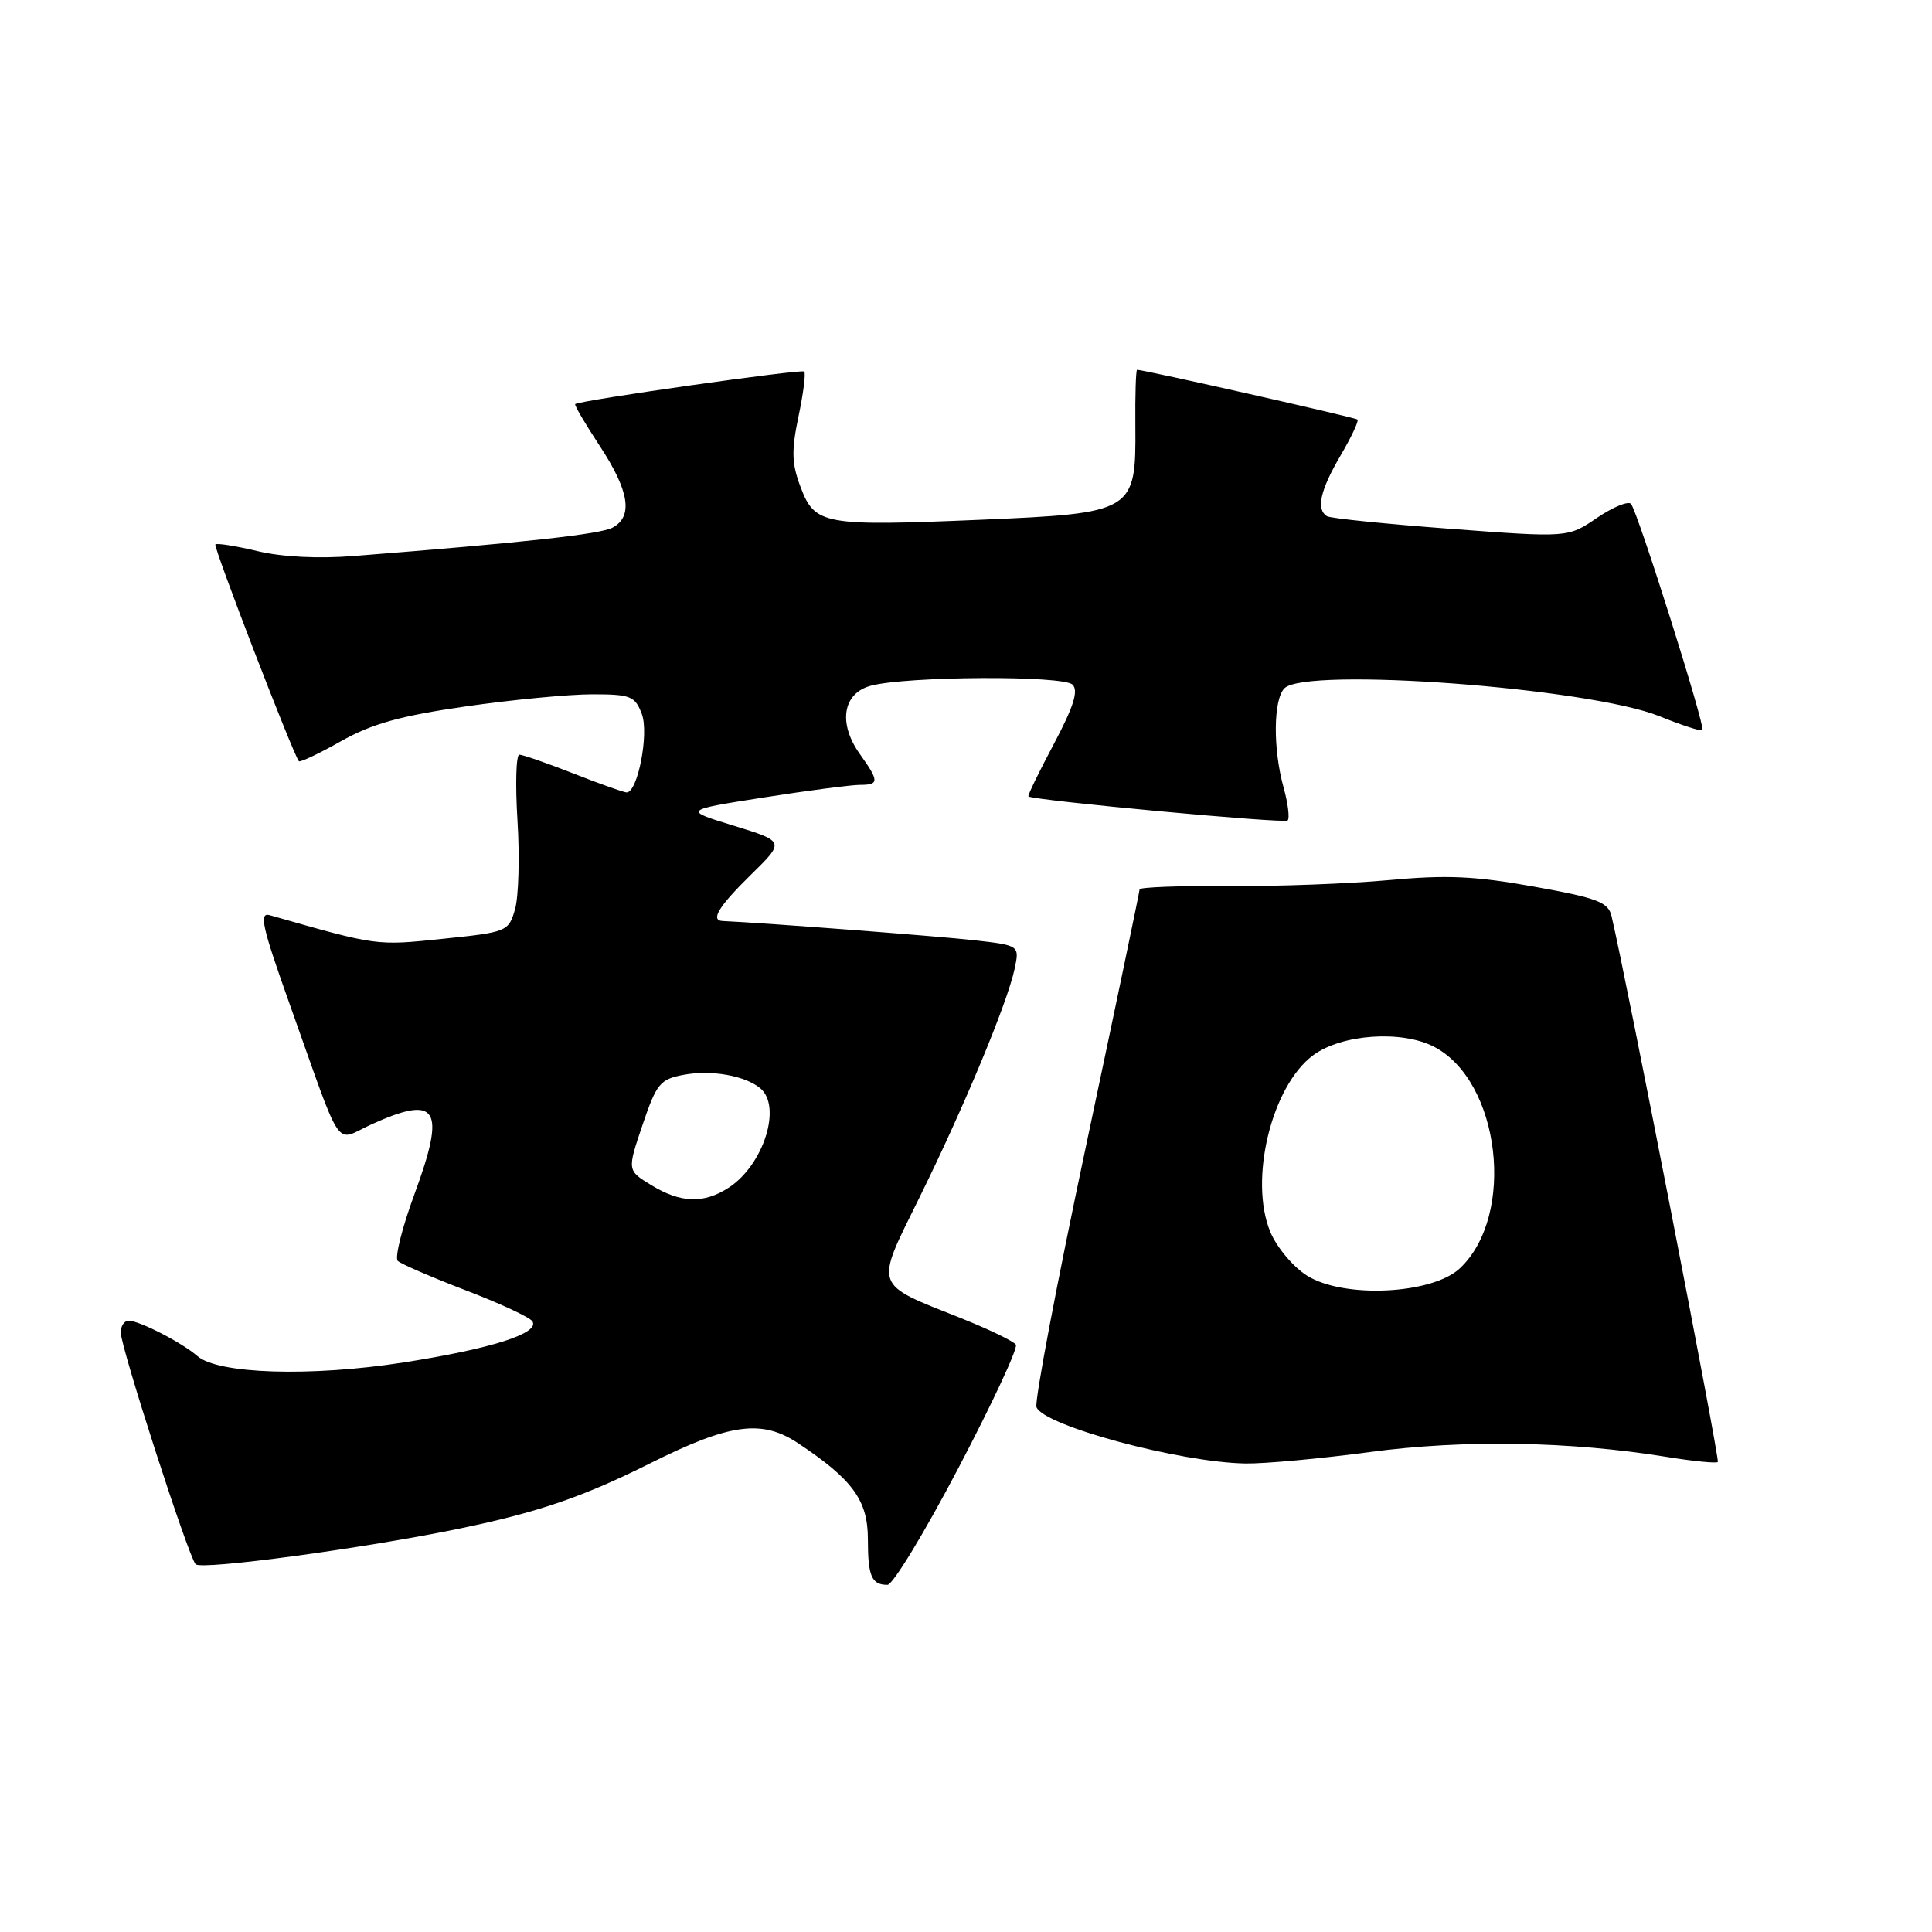 <?xml version="1.0" encoding="UTF-8" standalone="no"?>
<!DOCTYPE svg PUBLIC "-//W3C//DTD SVG 1.1//EN" "http://www.w3.org/Graphics/SVG/1.1/DTD/svg11.dtd" >
<svg xmlns="http://www.w3.org/2000/svg" xmlns:xlink="http://www.w3.org/1999/xlink" version="1.1" viewBox="0 0 256 256">
 <g >
 <path fill="currentColor"
d=" M 127.00 194.51 C 131.47 185.98 134.90 178.64 134.61 178.18 C 134.33 177.73 131.04 176.14 127.30 174.65 C 115.64 170.01 115.89 170.72 121.78 158.78 C 127.66 146.89 133.49 132.88 134.44 128.38 C 135.10 125.27 135.10 125.27 129.03 124.58 C 124.43 124.06 101.46 122.30 95.75 122.04 C 94.09 121.96 95.22 120.11 99.50 115.91 C 104.00 111.50 104.00 111.50 97.25 109.42 C 90.50 107.35 90.50 107.35 101.19 105.67 C 107.06 104.75 112.80 104.00 113.94 104.00 C 116.51 104.00 116.51 103.52 113.93 99.91 C 111.02 95.82 111.67 91.85 115.40 90.86 C 120.20 89.59 140.88 89.48 142.12 90.72 C 142.93 91.53 142.25 93.66 139.63 98.60 C 137.65 102.32 136.14 105.44 136.27 105.53 C 137.04 106.07 170.19 109.15 170.62 108.72 C 170.91 108.42 170.67 106.46 170.08 104.34 C 168.66 99.22 168.72 92.68 170.20 91.20 C 173.05 88.35 210.55 91.14 219.88 94.90 C 222.84 96.10 225.40 96.93 225.58 96.75 C 226.01 96.32 216.97 67.69 216.11 66.76 C 215.73 66.36 213.70 67.20 211.59 68.63 C 207.76 71.24 207.76 71.24 192.21 70.07 C 183.66 69.43 176.29 68.68 175.83 68.40 C 174.37 67.49 174.93 64.97 177.62 60.38 C 179.06 57.92 180.08 55.76 179.87 55.59 C 179.56 55.31 151.56 49.00 150.67 49.00 C 150.51 49.00 150.40 52.36 150.44 56.47 C 150.53 67.83 150.25 68.00 129.89 68.87 C 109.16 69.75 107.98 69.53 106.10 64.59 C 104.90 61.45 104.85 59.76 105.80 55.20 C 106.45 52.14 106.79 49.45 106.56 49.23 C 106.21 48.87 76.97 53.03 76.22 53.54 C 76.06 53.64 77.53 56.14 79.47 59.09 C 83.39 65.05 83.92 68.44 81.17 69.91 C 79.53 70.79 69.50 71.89 46.90 73.67 C 42.18 74.05 37.34 73.80 34.10 73.02 C 31.24 72.34 28.73 71.94 28.54 72.14 C 28.24 72.44 38.79 99.82 39.60 100.86 C 39.75 101.05 42.27 99.86 45.19 98.21 C 49.29 95.90 53.06 94.85 61.68 93.61 C 67.83 92.72 75.38 92.00 78.46 92.00 C 83.56 92.00 84.14 92.23 85.04 94.60 C 86.02 97.17 84.51 105.00 83.03 105.00 C 82.67 105.00 79.51 103.88 76.00 102.50 C 72.49 101.12 69.26 100.00 68.82 100.00 C 68.38 100.00 68.27 103.94 68.57 108.75 C 68.87 113.56 68.72 118.85 68.24 120.50 C 67.39 123.44 67.18 123.52 58.65 124.40 C 49.82 125.32 50.05 125.35 35.75 121.27 C 34.29 120.85 34.73 122.81 38.41 133.13 C 45.57 153.22 44.23 151.25 49.21 148.99 C 58.00 145.00 59.12 146.81 54.94 158.17 C 53.28 162.66 52.28 166.67 52.71 167.08 C 53.15 167.49 57.20 169.24 61.73 170.98 C 66.26 172.71 70.23 174.56 70.55 175.09 C 71.53 176.67 65.14 178.71 53.50 180.53 C 41.20 182.45 28.88 182.07 26.16 179.69 C 24.12 177.91 18.47 175.00 17.05 175.00 C 16.47 175.00 16.00 175.70 16.00 176.56 C 16.00 178.52 24.95 206.22 25.92 207.27 C 26.68 208.08 48.43 205.14 61.00 202.52 C 71.39 200.36 77.24 198.35 86.18 193.88 C 96.75 188.60 100.95 188.04 105.76 191.24 C 113.01 196.06 115.00 198.81 115.00 203.97 C 115.00 208.87 115.49 210.00 117.60 210.00 C 118.30 210.00 122.53 203.03 127.00 194.51 Z  M 181.54 192.40 C 193.95 190.74 208.03 190.97 220.87 193.05 C 224.38 193.62 227.42 193.92 227.62 193.72 C 227.91 193.42 215.46 129.46 213.53 121.37 C 213.09 119.54 211.65 118.99 203.29 117.49 C 195.48 116.08 191.68 115.91 184.03 116.62 C 178.79 117.10 169.21 117.46 162.75 117.41 C 156.29 117.36 151.00 117.56 151.00 117.85 C 151.00 118.15 147.81 133.41 143.92 151.76 C 140.02 170.11 137.06 185.72 137.34 186.46 C 138.29 188.91 156.30 193.77 165.04 193.92 C 167.54 193.96 174.96 193.28 181.54 192.40 Z  M 86.30 157.04 C 83.10 155.09 83.10 155.09 85.13 149.08 C 86.99 143.58 87.46 143.00 90.58 142.42 C 94.24 141.73 98.71 142.52 100.74 144.20 C 103.63 146.60 101.19 154.34 96.59 157.35 C 93.28 159.52 90.21 159.43 86.30 157.04 Z  M 173.19 169.03 C 171.37 167.89 169.18 165.29 168.33 163.25 C 165.46 156.37 168.48 143.90 174.01 139.82 C 177.78 137.03 185.71 136.48 190.00 138.69 C 198.81 143.24 200.89 161.05 193.44 168.06 C 189.76 171.51 178.05 172.08 173.19 169.03 Z "/>
</g>
</svg>